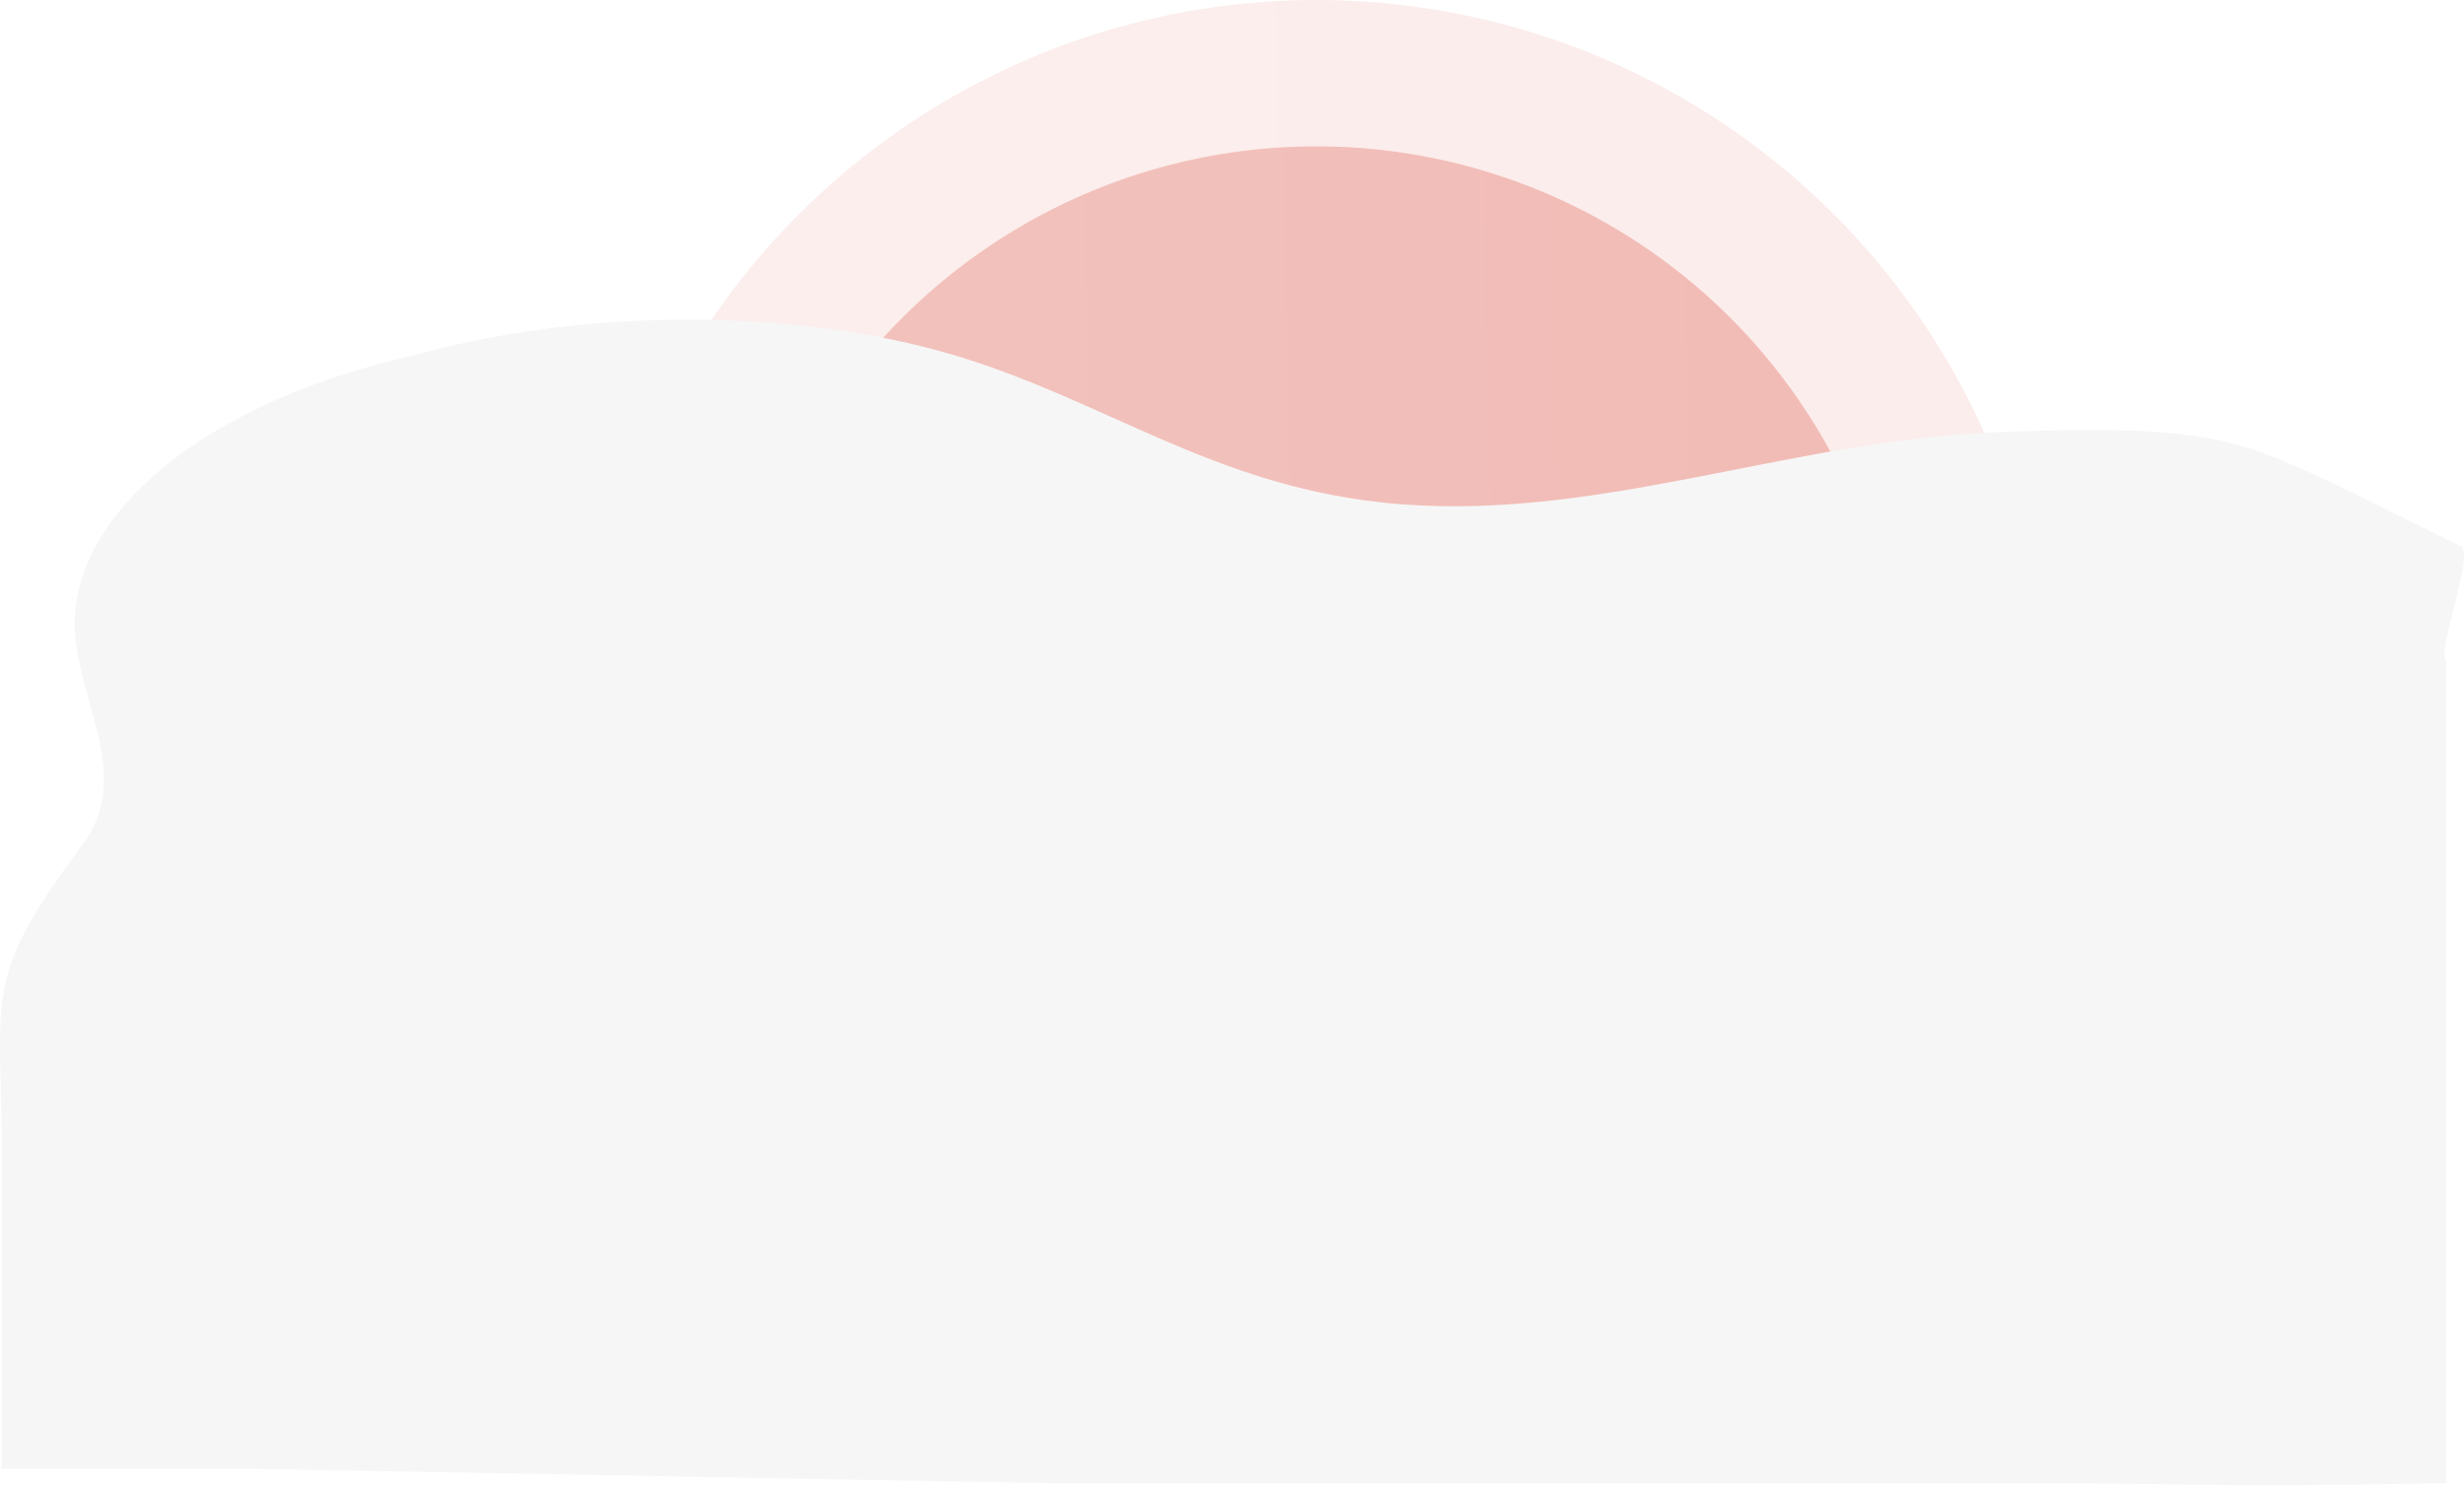 <svg width="763" height="461" viewBox="0 0 763 461" fill="none" xmlns="http://www.w3.org/2000/svg">
<circle opacity="0.1" cx="407.609" cy="226.622" r="226.622" fill="url(#paint0_linear)"/>
<circle opacity="0.3" cx="407.609" cy="226.622" r="181.297" fill="url(#paint1_linear)"/>
<g filter="url(#filter0_d)">
<path d="M745.635 459.381L745.635 377.275L745.635 332.024L745.635 285.265L745.635 257.361L745.635 204.568C742.679 201.955 754.365 171.3 750.02 169.122C693.697 141.247 693.49 133.505 613.526 136.902C548.164 139.602 487.843 165.648 423.698 158.592C371.026 152.843 337.823 126.884 291.583 113.034C238.216 97.093 166.769 98.748 115.14 115.908C63.337 133.069 32.742 164.515 34.481 195.613C35.698 217.826 51.864 240.736 36.741 261.642C6.493 303.368 12.482 307.891 12.482 355.024C12.482 384.817 12.482 414.23 12.482 454.955L90.532 454.955L327.316 459.381L608.825 459.381C688.63 459.381 663.758 460.774 745.635 459.381Z" fill="#F6F6F6"/>
</g>
<path d="M757.46 459.381L757.46 377.275L757.46 332.024L757.46 285.265L757.46 257.361L757.46 204.568C754.409 201.955 766.475 171.3 761.988 169.122C703.836 141.247 703.622 133.505 621.061 136.902C553.576 139.602 491.296 165.648 425.068 158.592C370.685 152.843 336.405 126.884 288.663 113.034C233.562 97.093 159.796 98.748 106.49 115.908C53.005 133.069 21.416 164.515 23.211 195.613C24.467 217.826 41.159 240.736 25.544 261.642C-5.686 303.368 0.497 307.891 0.497 355.024C0.498 384.817 0.498 414.23 0.497 454.955L81.083 454.955L325.556 459.381L616.208 459.381C698.605 459.381 672.925 460.774 757.46 459.381Z" fill="#F6F6F6"/>
<defs>
<filter id="filter0_d" x="12" y="95" width="747" height="366" filterUnits="userSpaceOnUse" color-interpolation-filters="sRGB">
<feFlood flood-opacity="0" result="BackgroundImageFix"/>
<feColorMatrix in="SourceAlpha" type="matrix" values="0 0 0 0 0 0 0 0 0 0 0 0 0 0 0 0 0 0 127 0"/>
<feOffset dx="4" dy="-3"/>
<feGaussianBlur stdDeviation="2"/>
<feColorMatrix type="matrix" values="0 0 0 0 0 0 0 0 0 0 0 0 0 0 0 0 0 0 0.1 0"/>
<feBlend mode="normal" in2="BackgroundImageFix" result="effect1_dropShadow"/>
<feBlend mode="normal" in="SourceGraphic" in2="effect1_dropShadow" result="shape"/>
</filter>
<linearGradient id="paint0_linear" x1="168.451" y1="291.371" x2="632.156" y2="282.587" gradientUnits="userSpaceOnUse">
<stop stop-color="#DE5F50"/>
<stop offset="1" stop-color="#DE4B3A"/>
</linearGradient>
<linearGradient id="paint1_linear" x1="216.283" y1="278.421" x2="587.247" y2="271.394" gradientUnits="userSpaceOnUse">
<stop stop-color="#DE5F50"/>
<stop offset="1" stop-color="#DE4B3A"/>
</linearGradient>
</defs>
</svg>
